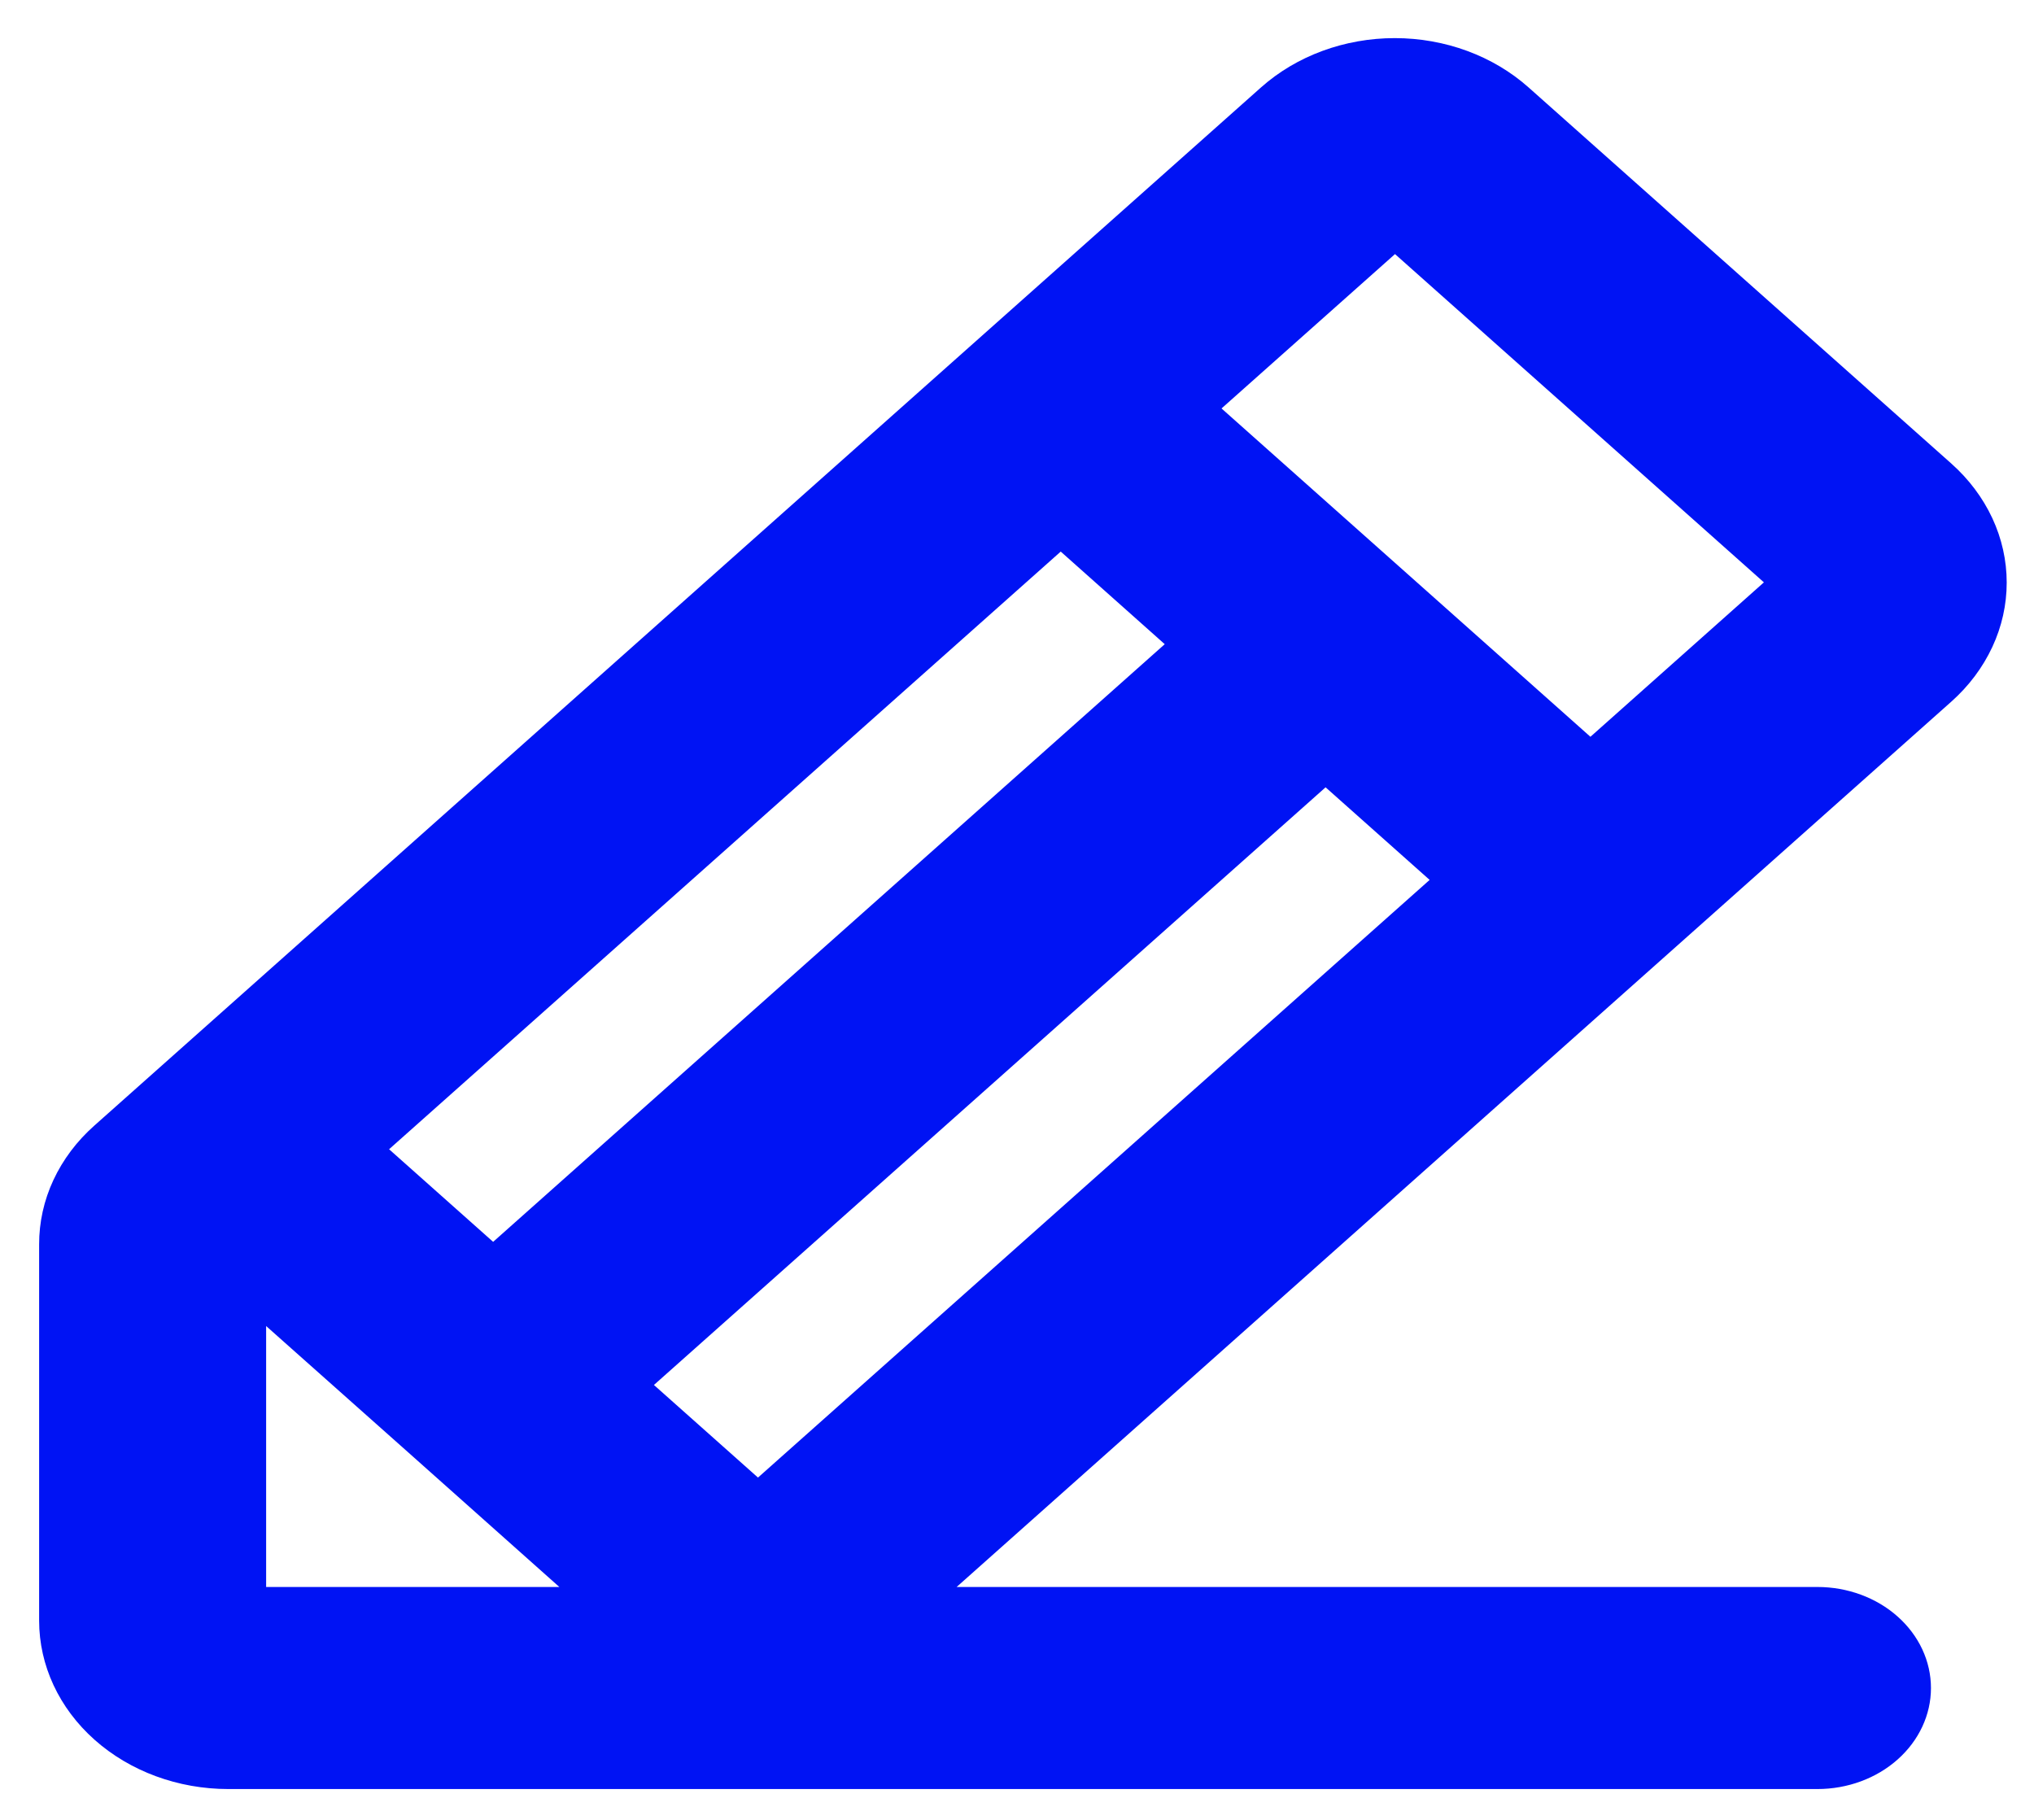 <svg width="38" height="34" viewBox="0 0 38 34" fill="none" xmlns="http://www.w3.org/2000/svg">
<path d="M36.455 8.66L28.557 1.633C27.894 1.043 26.995 0.712 26.058 0.712C25.121 0.712 24.222 1.043 23.559 1.633L1.766 21.026C1.437 21.317 1.176 21.664 0.998 22.046C0.82 22.427 0.73 22.837 0.731 23.25V30.278C0.731 31.113 1.103 31.913 1.766 32.503C2.429 33.093 3.328 33.424 4.265 33.424H33.954C34.516 33.424 35.056 33.225 35.453 32.871C35.851 32.517 36.075 32.037 36.075 31.537C36.075 31.036 35.851 30.556 35.453 30.202C35.056 29.848 34.516 29.649 33.954 29.649H17.872L36.455 13.109C36.783 12.817 37.043 12.47 37.221 12.088C37.399 11.707 37.49 11.298 37.49 10.884C37.49 10.471 37.399 10.062 37.221 9.68C37.043 9.299 36.783 8.952 36.455 8.66ZM19.817 10.305L21.76 12.035L9.213 23.201L7.269 21.471L19.817 10.305ZM4.972 29.649V24.774L7.715 27.213L10.45 29.649H4.972ZM14.161 27.605L12.217 25.875L24.765 14.709L26.709 16.439L14.161 27.605ZM29.713 13.765L22.821 7.631L26.062 4.747L32.954 10.88L29.713 13.765Z" fill="#0013F4"/>
</svg>
